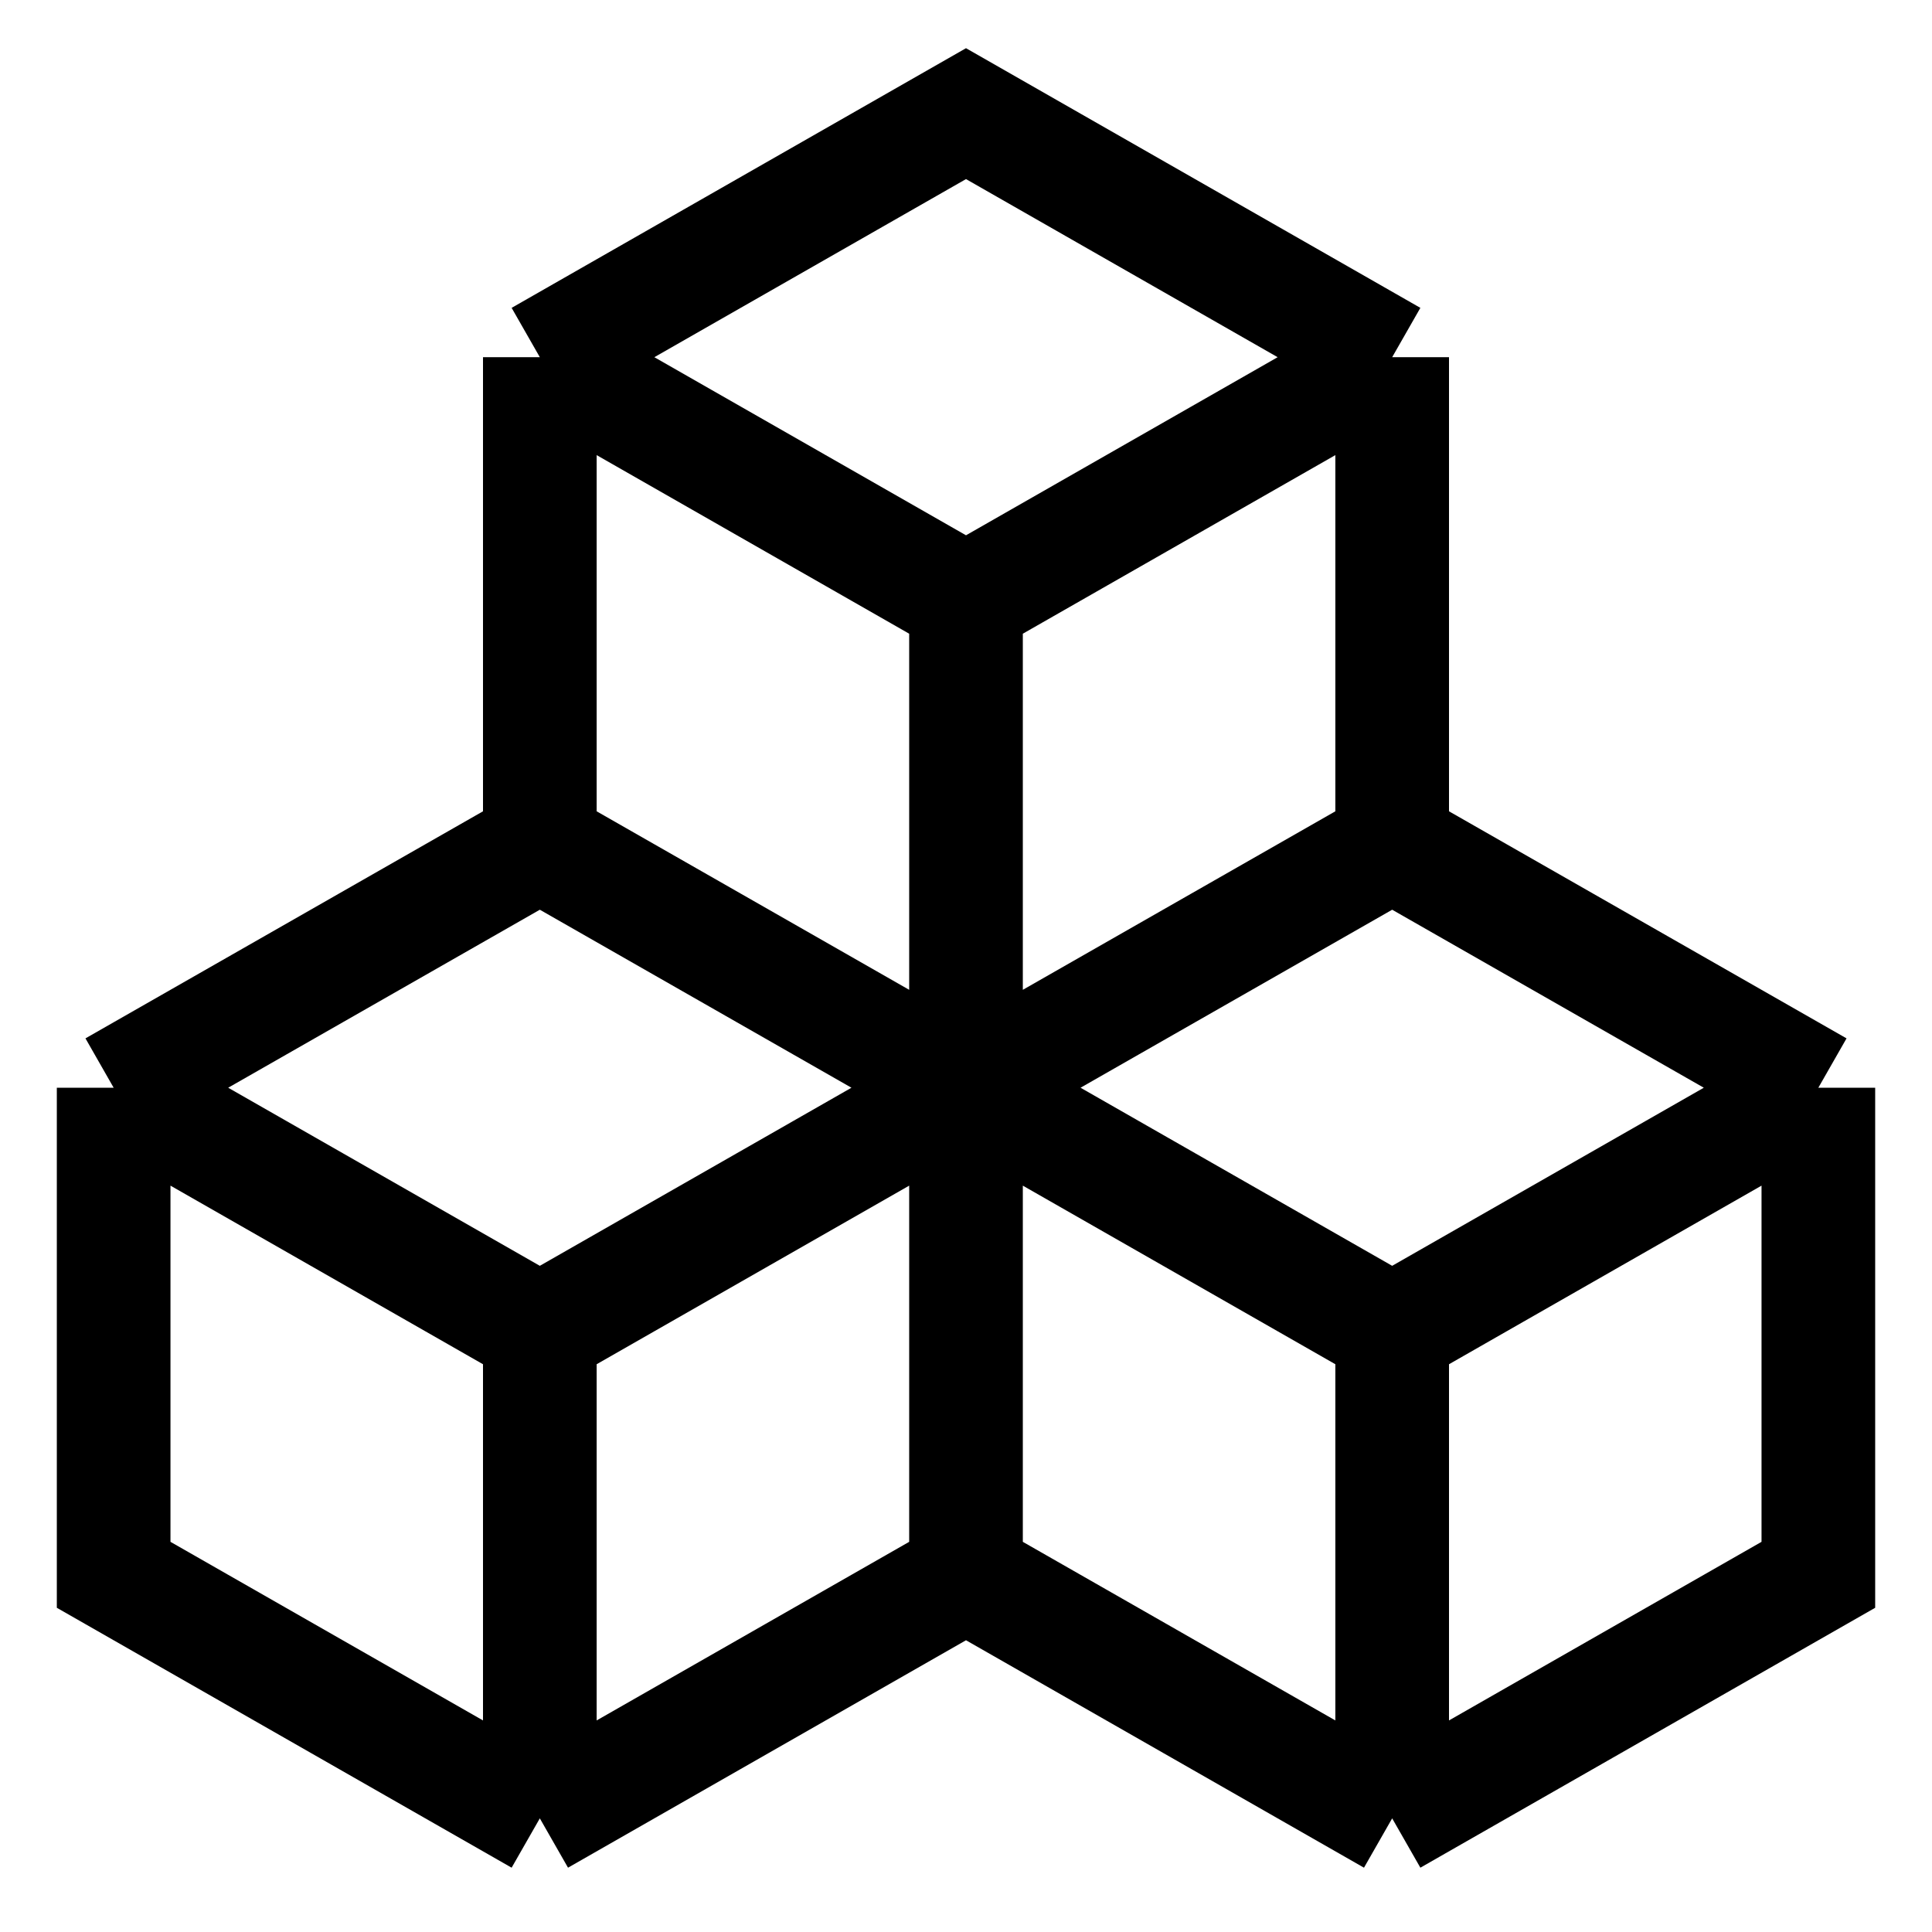 <svg viewBox="0 0 17 17" fill="none" xmlns="http://www.w3.org/2000/svg">
<path d="M12.25 7.429L8.5 9.571M12.25 7.429V3.143M12.25 7.429L16 9.571M8.5 9.571L4.75 7.429M8.5 9.571V5.286M8.5 9.571V13.857M8.5 9.571L12.25 11.714M8.5 9.571L4.75 11.714M4.75 7.429V3.143M4.75 7.429L1 9.571M4.75 3.143L8.5 1L12.25 3.143M4.75 3.143L8.5 5.286M12.25 3.143L8.5 5.286M12.25 16L16 13.857V9.571M12.25 16L8.5 13.857M12.25 16V11.714M8.5 13.857L4.75 16M16 9.571L12.25 11.714M4.75 16L1 13.857V9.571M4.75 16V11.714M1 9.571L4.75 11.714" stroke="current"/>
</svg>
